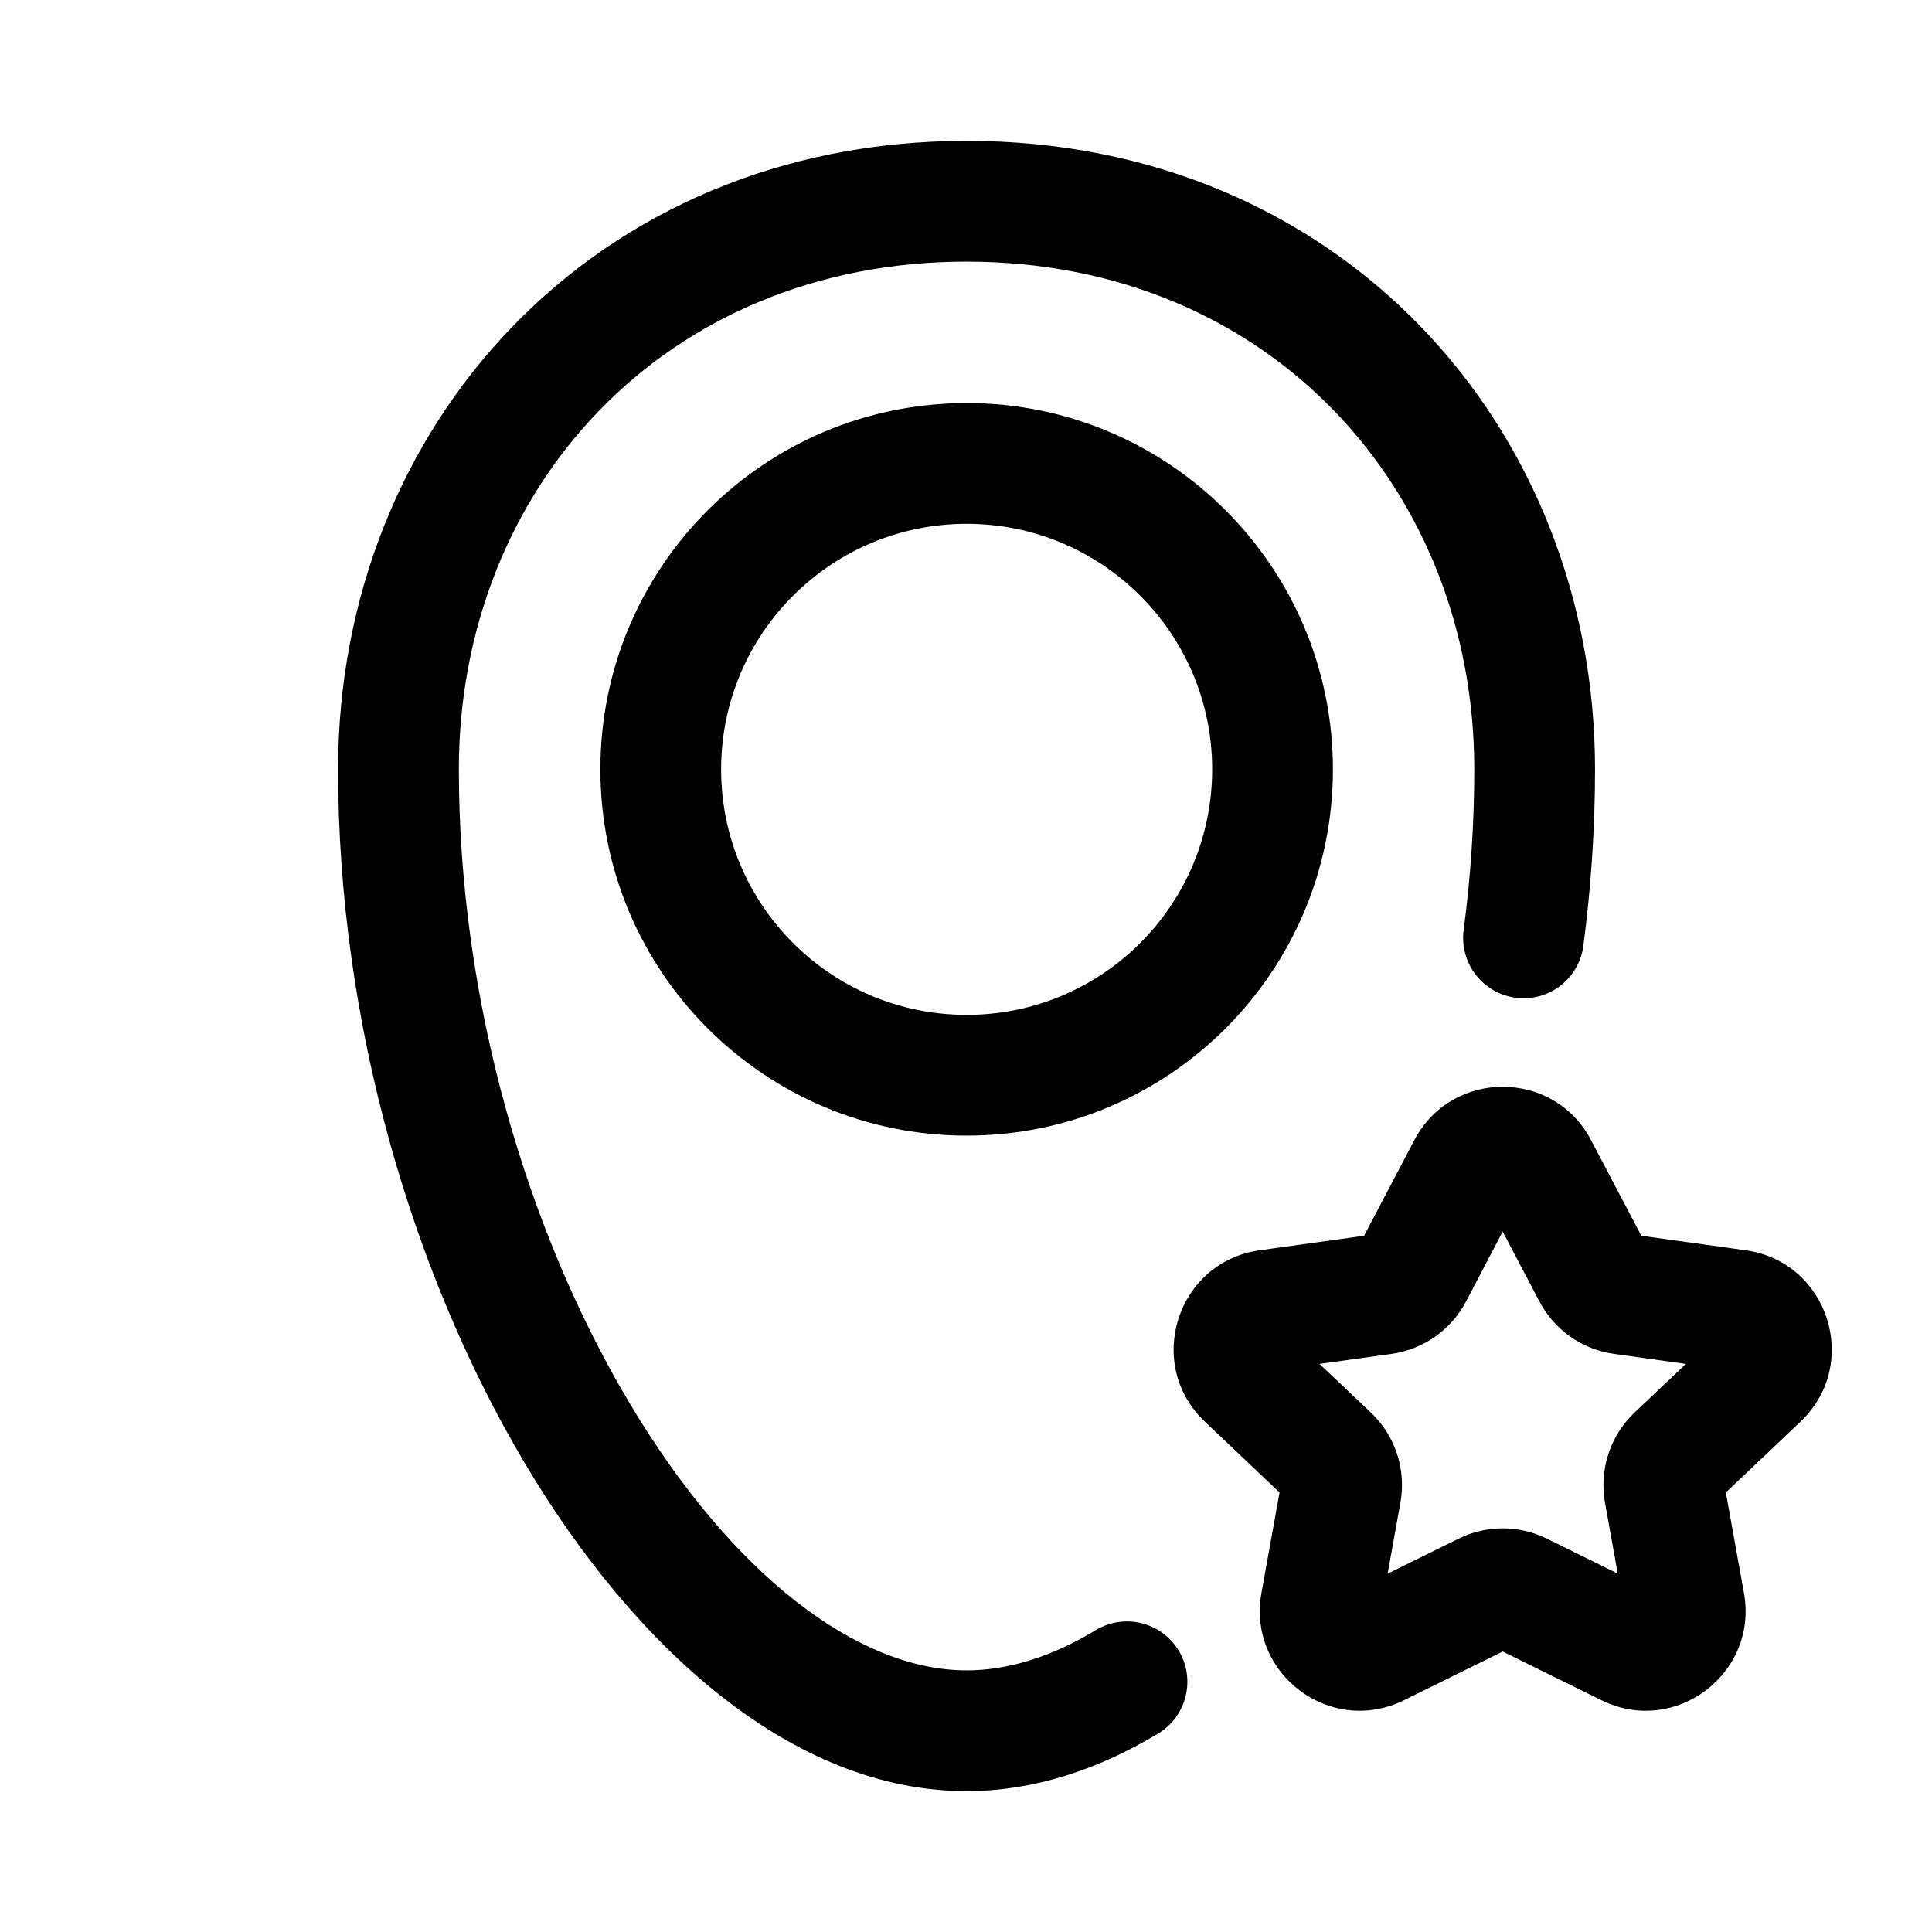 <svg width="24" height="24" viewBox="0 0 24 24" fill="none" xmlns="http://www.w3.org/2000/svg">
<g id="location-favorites-2">
<path id="merged" fill-rule="evenodd" clip-rule="evenodd" d="M5.7 9.557C5.7 6.082 8.247 3.25 12.007 3.25C15.767 3.25 18.314 6.082 18.314 9.557C18.314 10.226 18.269 10.894 18.182 11.553C18.128 11.964 18.418 12.34 18.828 12.394C19.239 12.448 19.616 12.159 19.669 11.748C19.764 11.027 19.814 10.294 19.814 9.557C19.814 5.3 16.642 1.75 12.007 1.75C7.373 1.75 4.2 5.3 4.2 9.557C4.2 12.712 5.125 15.83 6.519 18.176C7.882 20.47 9.842 22.25 12.007 22.25C12.843 22.25 13.648 21.98 14.388 21.534C14.742 21.32 14.856 20.859 14.642 20.504C14.428 20.15 13.967 20.036 13.612 20.25C13.054 20.587 12.514 20.75 12.007 20.75C10.666 20.75 9.097 19.578 7.808 17.409C6.55 15.293 5.7 12.439 5.7 9.557ZM12.008 6.507C10.323 6.507 8.958 7.873 8.958 9.557C8.958 11.242 10.323 12.607 12.008 12.607C13.693 12.607 15.058 11.242 15.058 9.557C15.058 7.873 13.693 6.507 12.008 6.507ZM7.458 9.557C7.458 7.044 9.495 5.007 12.008 5.007C14.521 5.007 16.558 7.044 16.558 9.557C16.558 12.07 14.521 14.107 12.008 14.107C9.495 14.107 7.458 12.07 7.458 9.557ZM17.569 14.164C18.033 13.279 19.301 13.279 19.765 14.164L20.389 15.351L21.683 15.531C22.713 15.673 23.121 16.944 22.367 17.66L21.439 18.54L21.664 19.789C21.844 20.791 20.808 21.571 19.894 21.121L18.667 20.516L17.44 21.121C16.527 21.571 15.49 20.791 15.67 19.789L15.895 18.54L14.967 17.66C14.213 16.944 14.621 15.673 15.651 15.531L16.945 15.351L17.569 14.164ZM18.667 15.299L18.212 16.167C18.026 16.521 17.68 16.764 17.283 16.819L16.391 16.943L17.029 17.547C17.333 17.835 17.471 18.256 17.396 18.668L17.238 19.548L18.119 19.114C18.464 18.943 18.87 18.943 19.216 19.114L20.096 19.548L19.938 18.668C19.864 18.256 20.002 17.835 20.305 17.547L20.943 16.943L20.051 16.819C19.654 16.764 19.309 16.521 19.123 16.167L18.667 15.299Z" fill="black"/>
</g>
</svg>
